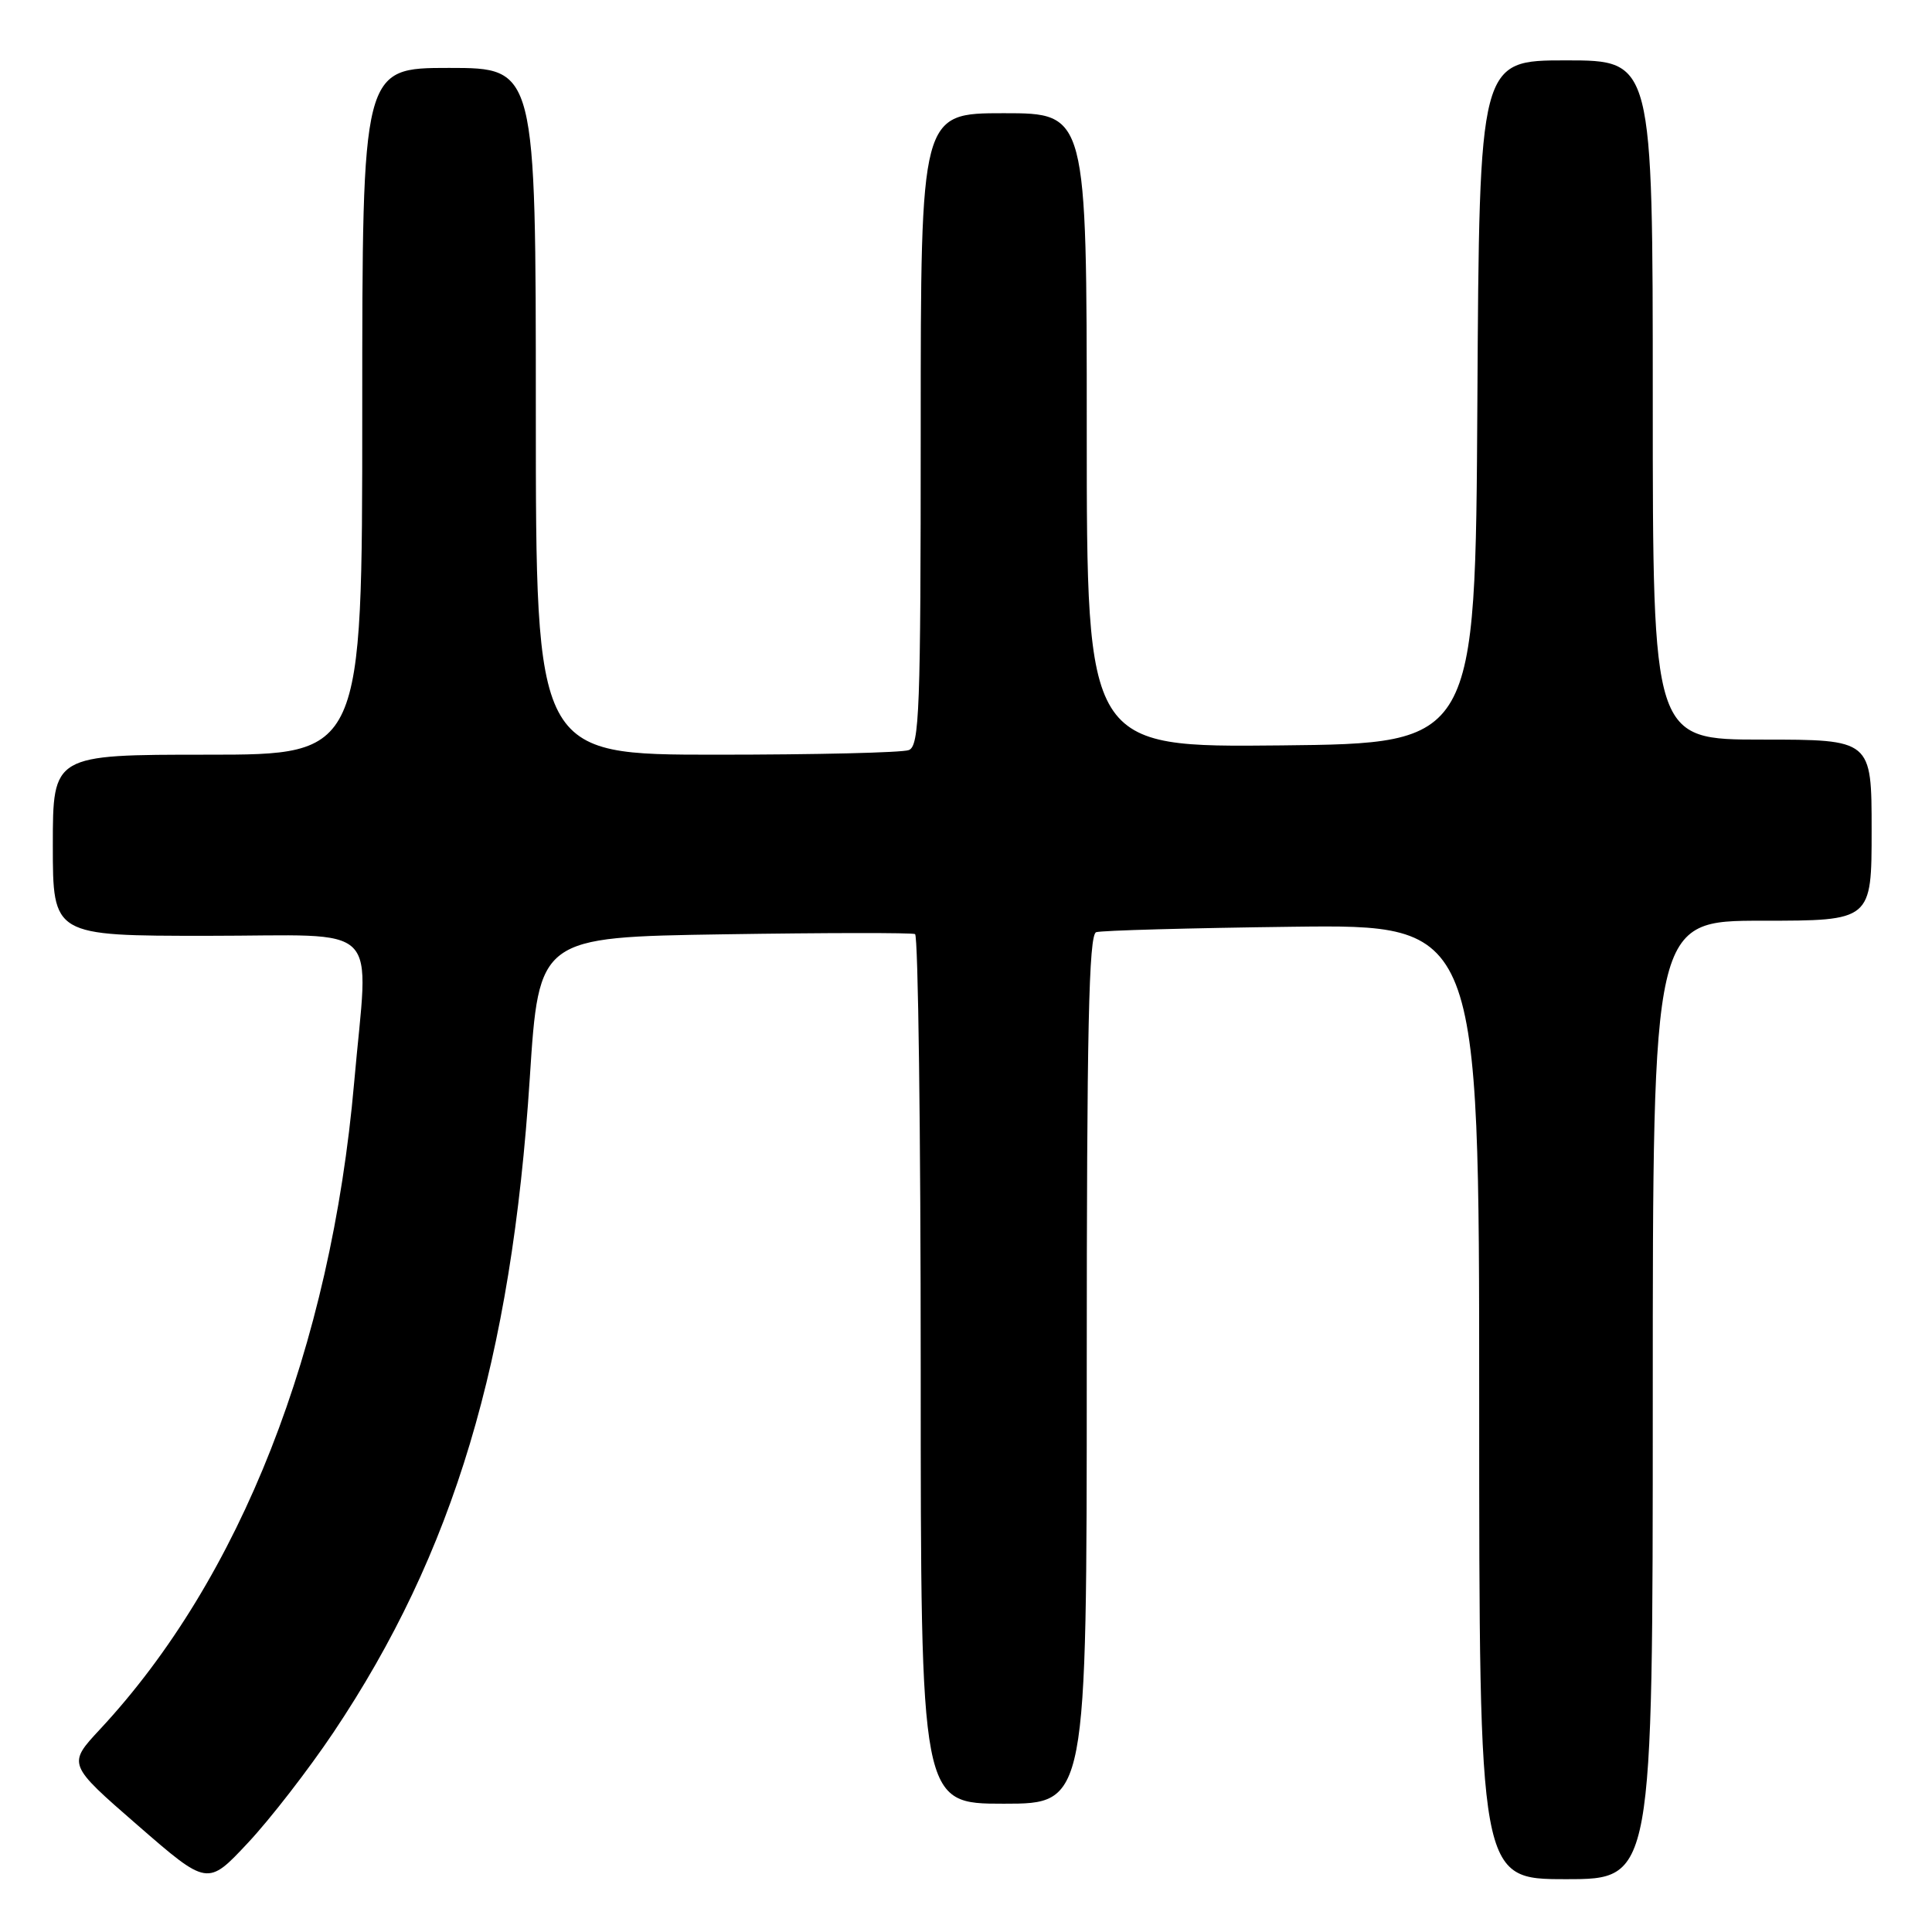 <?xml version="1.0" encoding="UTF-8" standalone="no"?>
<!DOCTYPE svg PUBLIC "-//W3C//DTD SVG 1.1//EN" "http://www.w3.org/Graphics/SVG/1.1/DTD/svg11.dtd" >
<svg xmlns="http://www.w3.org/2000/svg" xmlns:xlink="http://www.w3.org/1999/xlink" version="1.1" viewBox="0 0 256 256">
 <g >
 <path fill="currentColor"
d=" M 44.18 229.56 C 60.13 205.75 67.77 180.28 70.20 142.84 C 71.41 124.18 71.41 124.18 95.96 123.80 C 109.45 123.59 120.84 123.58 121.25 123.77 C 121.66 123.96 122.00 149.97 122.00 181.56 C 122.00 239.00 122.00 239.00 133.00 239.00 C 144.00 239.00 144.00 239.00 144.00 181.47 C 144.00 136.33 144.27 123.85 145.25 123.52 C 145.94 123.29 157.64 122.97 171.25 122.80 C 196.00 122.50 196.00 122.50 196.00 185.75 C 196.00 249.00 196.00 249.00 207.50 249.00 C 219.00 249.00 219.00 249.00 219.00 185.50 C 219.00 122.00 219.00 122.00 233.50 122.00 C 248.00 122.00 248.00 122.00 248.00 110.00 C 248.00 98.00 248.00 98.00 233.50 98.00 C 219.00 98.00 219.00 98.00 219.00 53.00 C 219.00 8.00 219.00 8.00 207.51 8.00 C 196.02 8.00 196.02 8.00 195.76 53.25 C 195.50 98.50 195.50 98.50 169.75 98.77 C 144.00 99.03 144.00 99.03 144.00 57.02 C 144.00 15.00 144.00 15.00 133.00 15.00 C 122.00 15.00 122.00 15.00 122.00 56.89 C 122.00 94.17 121.83 98.85 120.42 99.39 C 119.55 99.73 108.07 100.00 94.92 100.00 C 71.00 100.00 71.00 100.00 71.00 54.50 C 71.00 9.00 71.00 9.00 59.50 9.00 C 48.00 9.00 48.00 9.00 48.00 54.50 C 48.00 100.00 48.00 100.00 27.50 100.00 C 7.00 100.00 7.00 100.00 7.00 112.00 C 7.00 124.00 7.00 124.00 27.50 124.00 C 51.09 124.00 48.83 121.75 46.93 143.41 C 43.84 178.64 31.85 209.17 13.26 229.13 C 8.94 233.77 8.94 233.77 18.22 241.84 C 27.50 249.91 27.50 249.91 32.84 244.20 C 35.78 241.07 40.88 234.48 44.18 229.56 Z "/>
</g>
</svg>